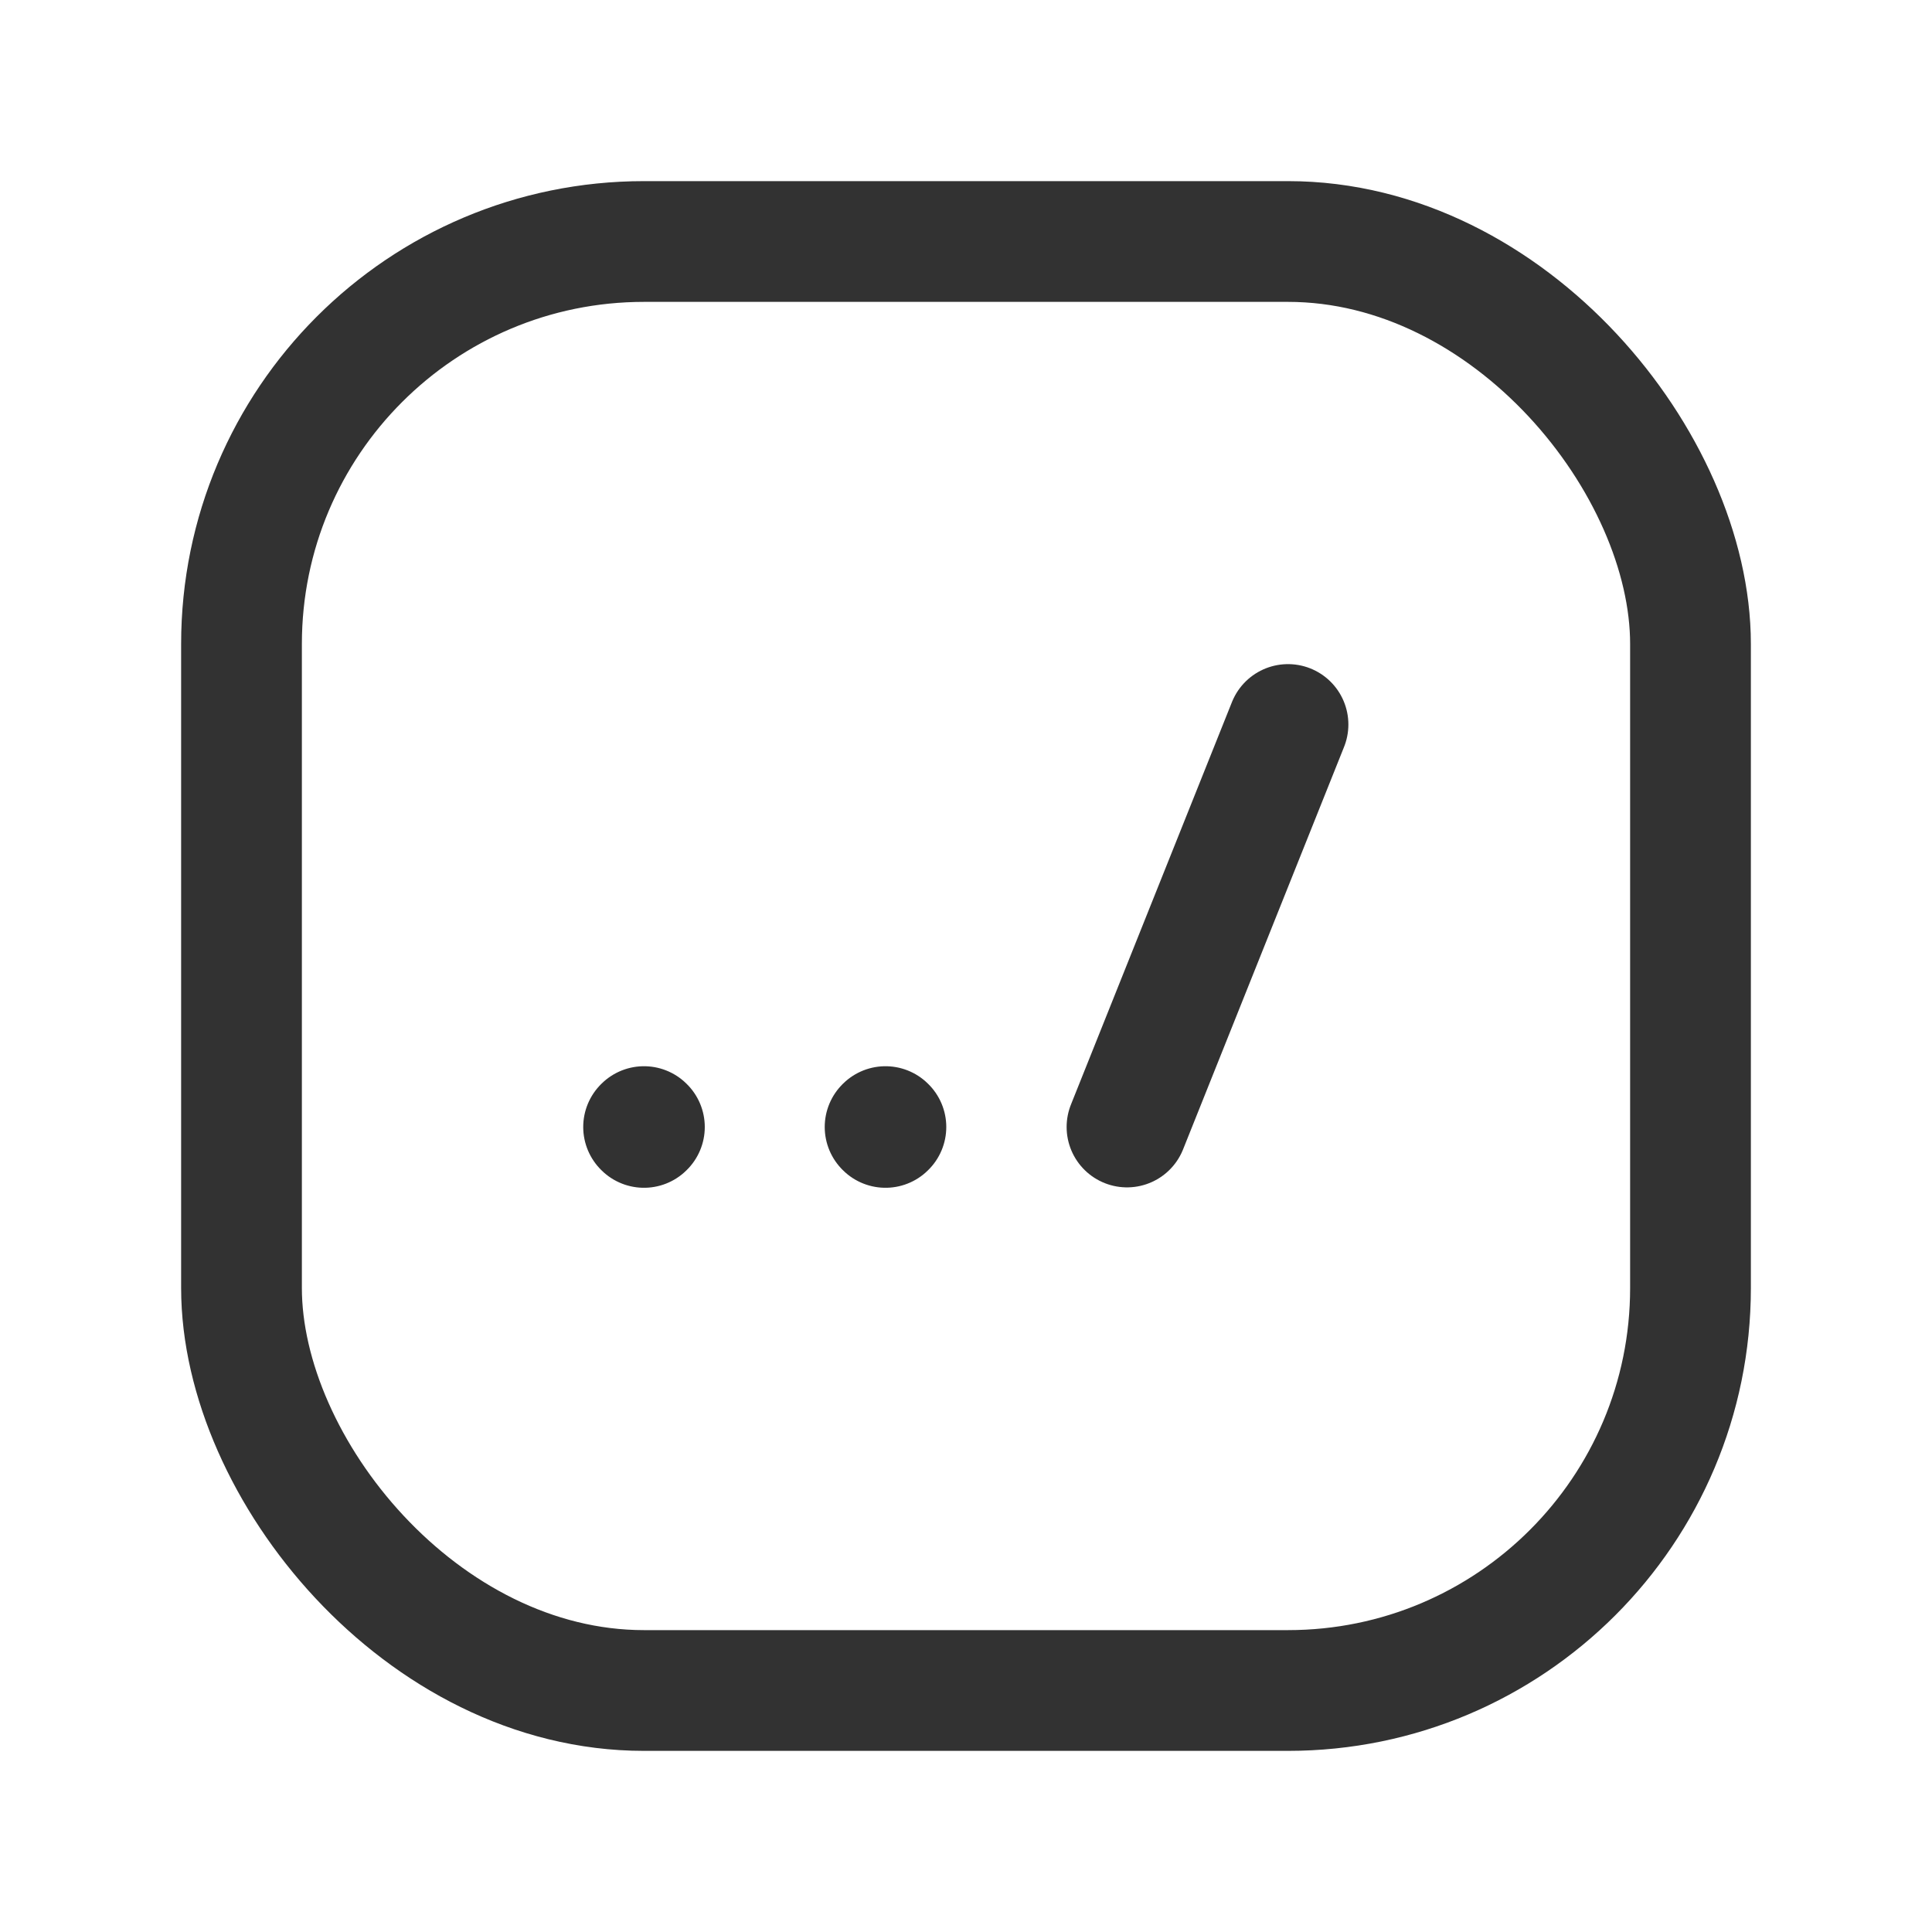 <svg xmlns="http://www.w3.org/2000/svg" viewBox="0 0 24 24"><line x1="14" y1="14" x2="16" y2="9" fill="none" stroke="#323232" stroke-linecap="round" stroke-linejoin="round" stroke-width="1.5"/><rect x="3" y="3" width="18" height="18" rx="5" stroke-width="1.5" stroke="#323232" stroke-linecap="round" stroke-linejoin="round" fill="none"/><path d="M8.005,14,8,14.005,7.995,14,8,13.995,8.005,14" fill="none" stroke="#323232" stroke-linecap="round" stroke-linejoin="round" stroke-width="1.5"/><path d="M11.005,14,11,14.005,10.995,14,11,13.995l.005.005" fill="none" stroke="#323232" stroke-linecap="round" stroke-linejoin="round" stroke-width="1.5"/></svg>